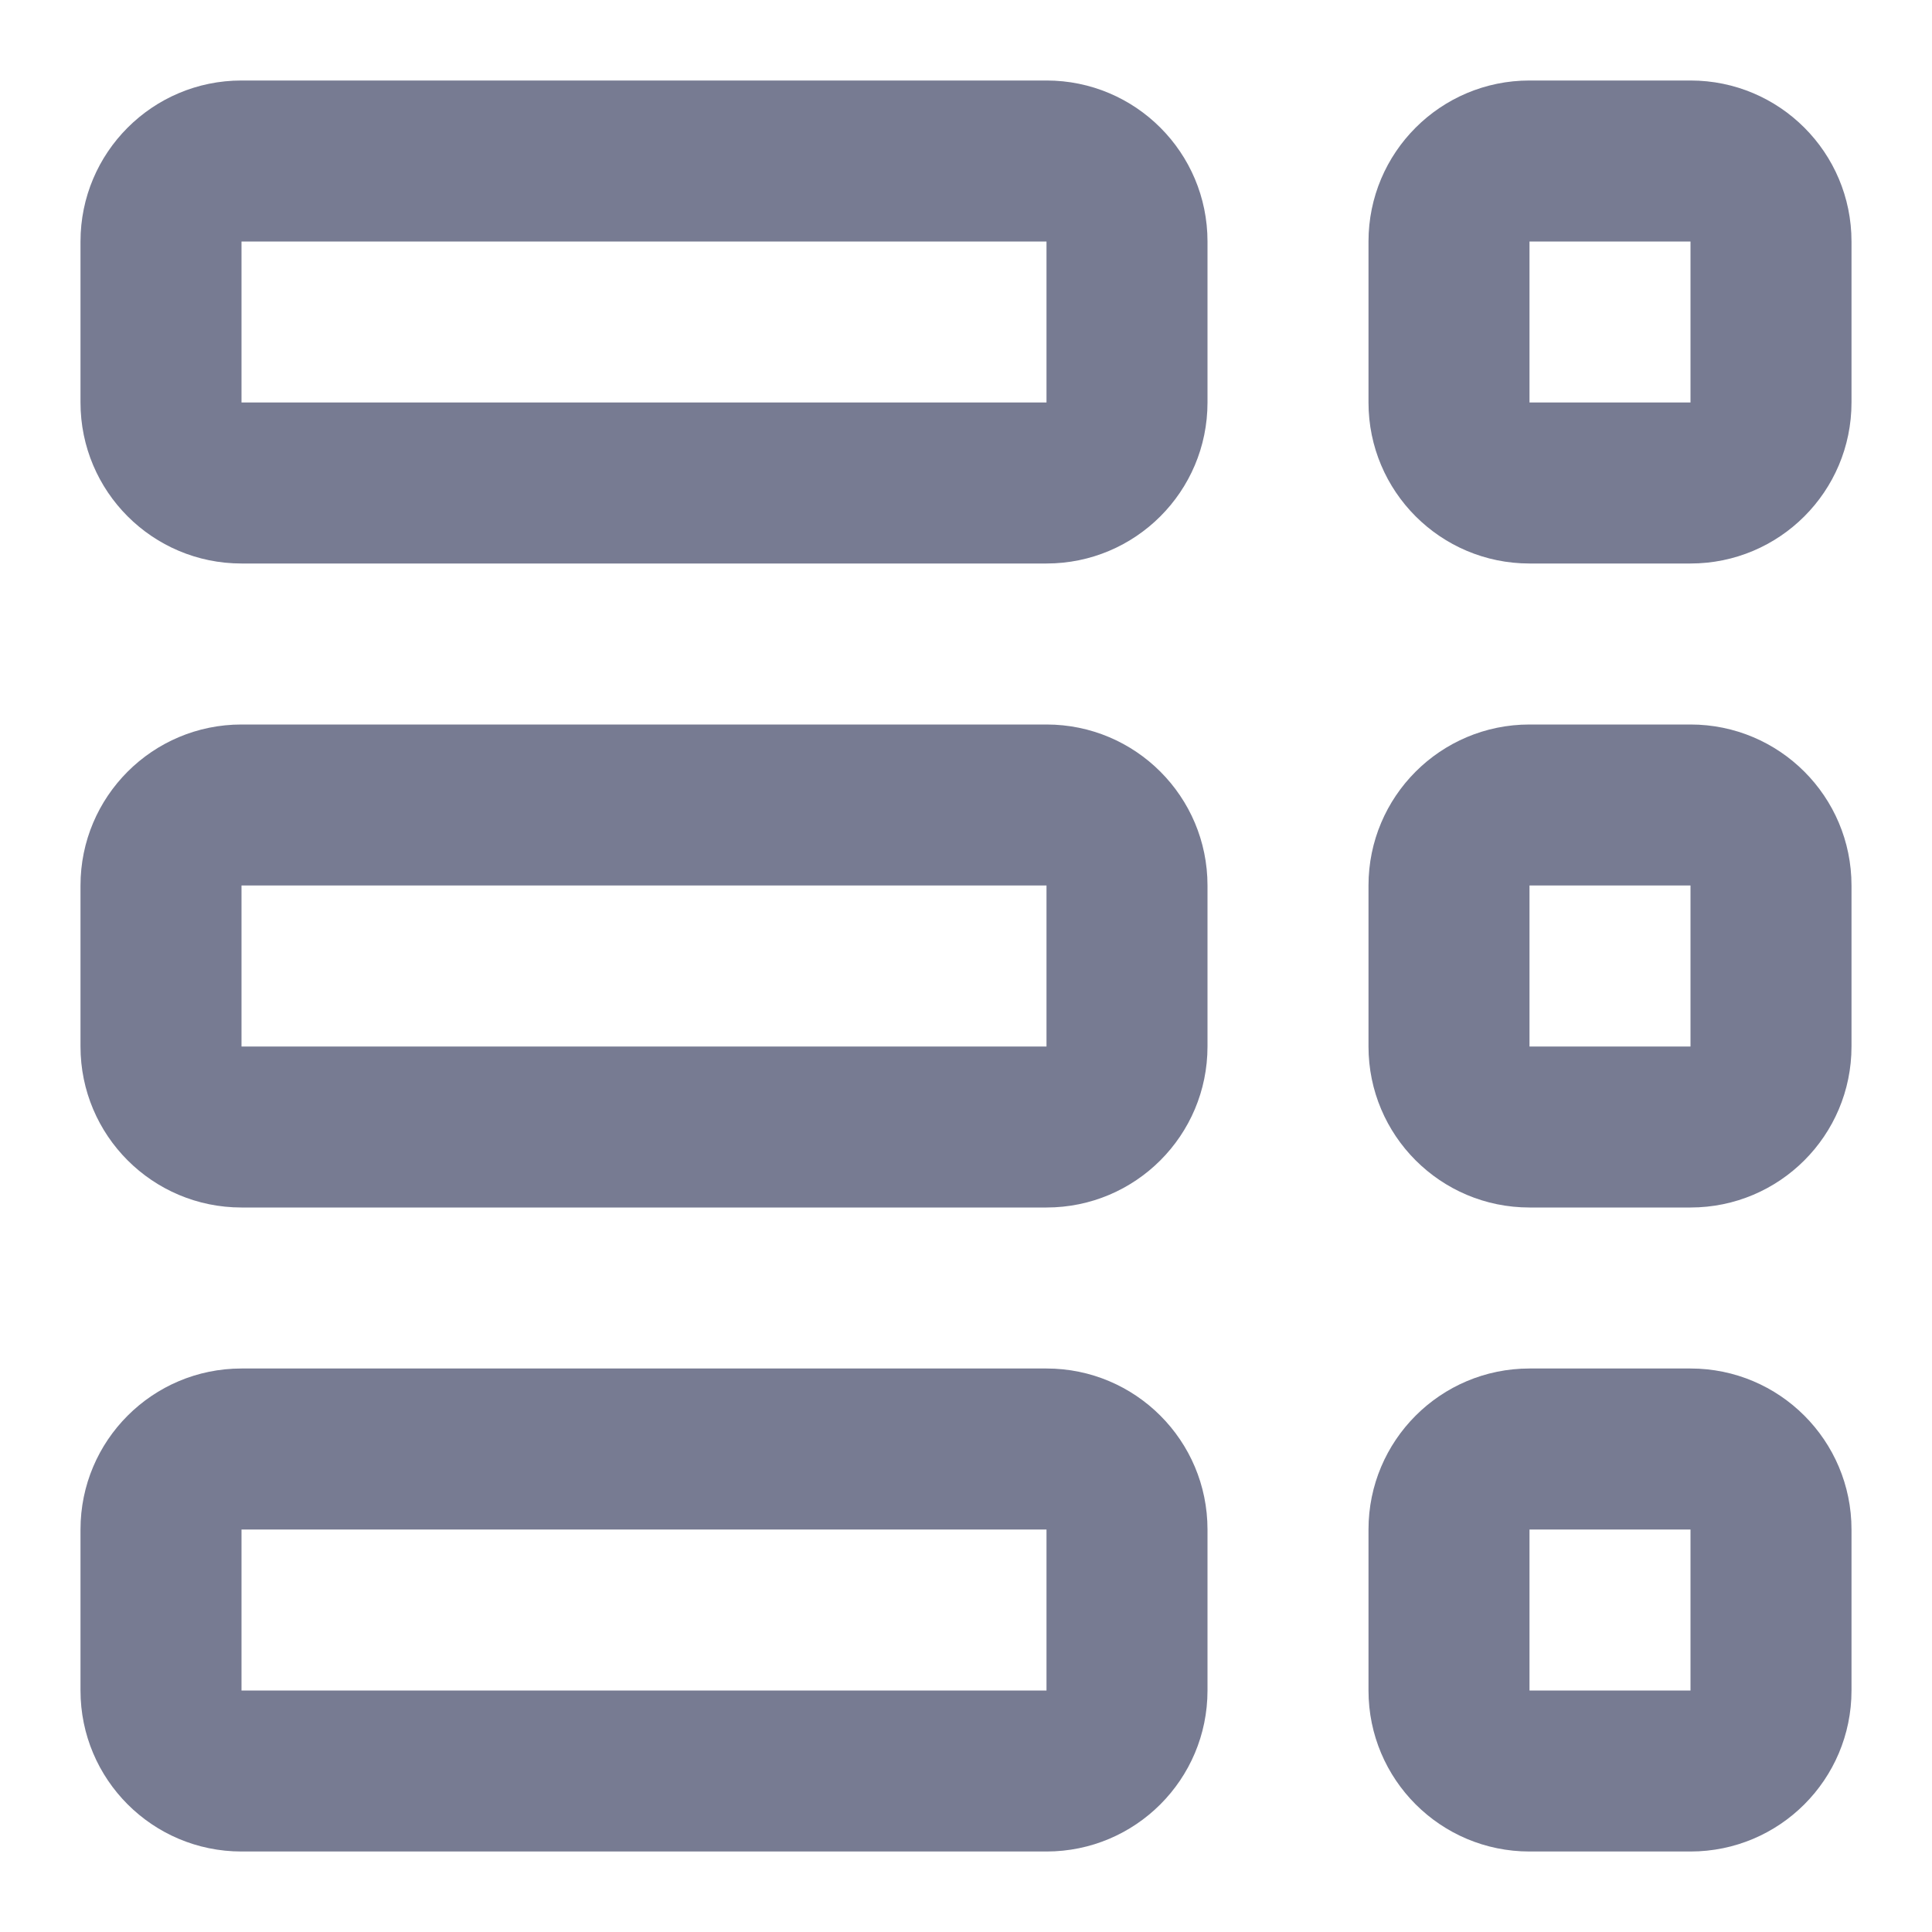 <svg width="24" height="24" viewBox="0 0 24 24" fill="none" xmlns="http://www.w3.org/2000/svg">
<path fill-rule="evenodd" clip-rule="evenodd" d="M3 1H13C14.105 1 15 1.895 15 3V5C15 6.105 14.105 7 13 7H3C1.895 7 1 6.105 1 5V3C1 1.895 1.895 1 3 1ZM3 3V5H13V3H3Z" fill="#777B92"/>
<path fill-rule="evenodd" clip-rule="evenodd" d="M19 1H21C22.105 1 23 1.895 23 3V5C23 6.105 22.105 7 21 7H19C17.895 7 17 6.105 17 5V3C17 1.895 17.895 1 19 1ZM19 3V5H21V3H19Z" fill="#777B92"/>
<path fill-rule="evenodd" clip-rule="evenodd" d="M1 11C1 9.895 1.895 9 3 9H13C14.105 9 15 9.895 15 11V13C15 14.105 14.105 15 13 15H3C1.895 15 1 14.105 1 13V11ZM13 11H3V13H13V11Z" fill="#777B92"/>
<path fill-rule="evenodd" clip-rule="evenodd" d="M19 9H21C22.105 9 23 9.895 23 11V13C23 14.105 22.105 15 21 15H19C17.895 15 17 14.105 17 13V11C17 9.895 17.895 9 19 9ZM19 11V13H21V11H19Z" fill="#777B92"/>
<path fill-rule="evenodd" clip-rule="evenodd" d="M1 19C1 17.895 1.895 17 3 17H13C14.105 17 15 17.895 15 19V21C15 22.105 14.105 23 13 23H3C1.895 23 1 22.105 1 21V19ZM13 19H3V21H13V19Z" fill="#777B92"/>
<path fill-rule="evenodd" clip-rule="evenodd" d="M19 17H21C22.105 17 23 17.895 23 19V21C23 22.105 22.105 23 21 23H19C17.895 23 17 22.105 17 21V19C17 17.895 17.895 17 19 17ZM19 19V21H21V19H19Z" fill="#777B92"/>
</svg>
